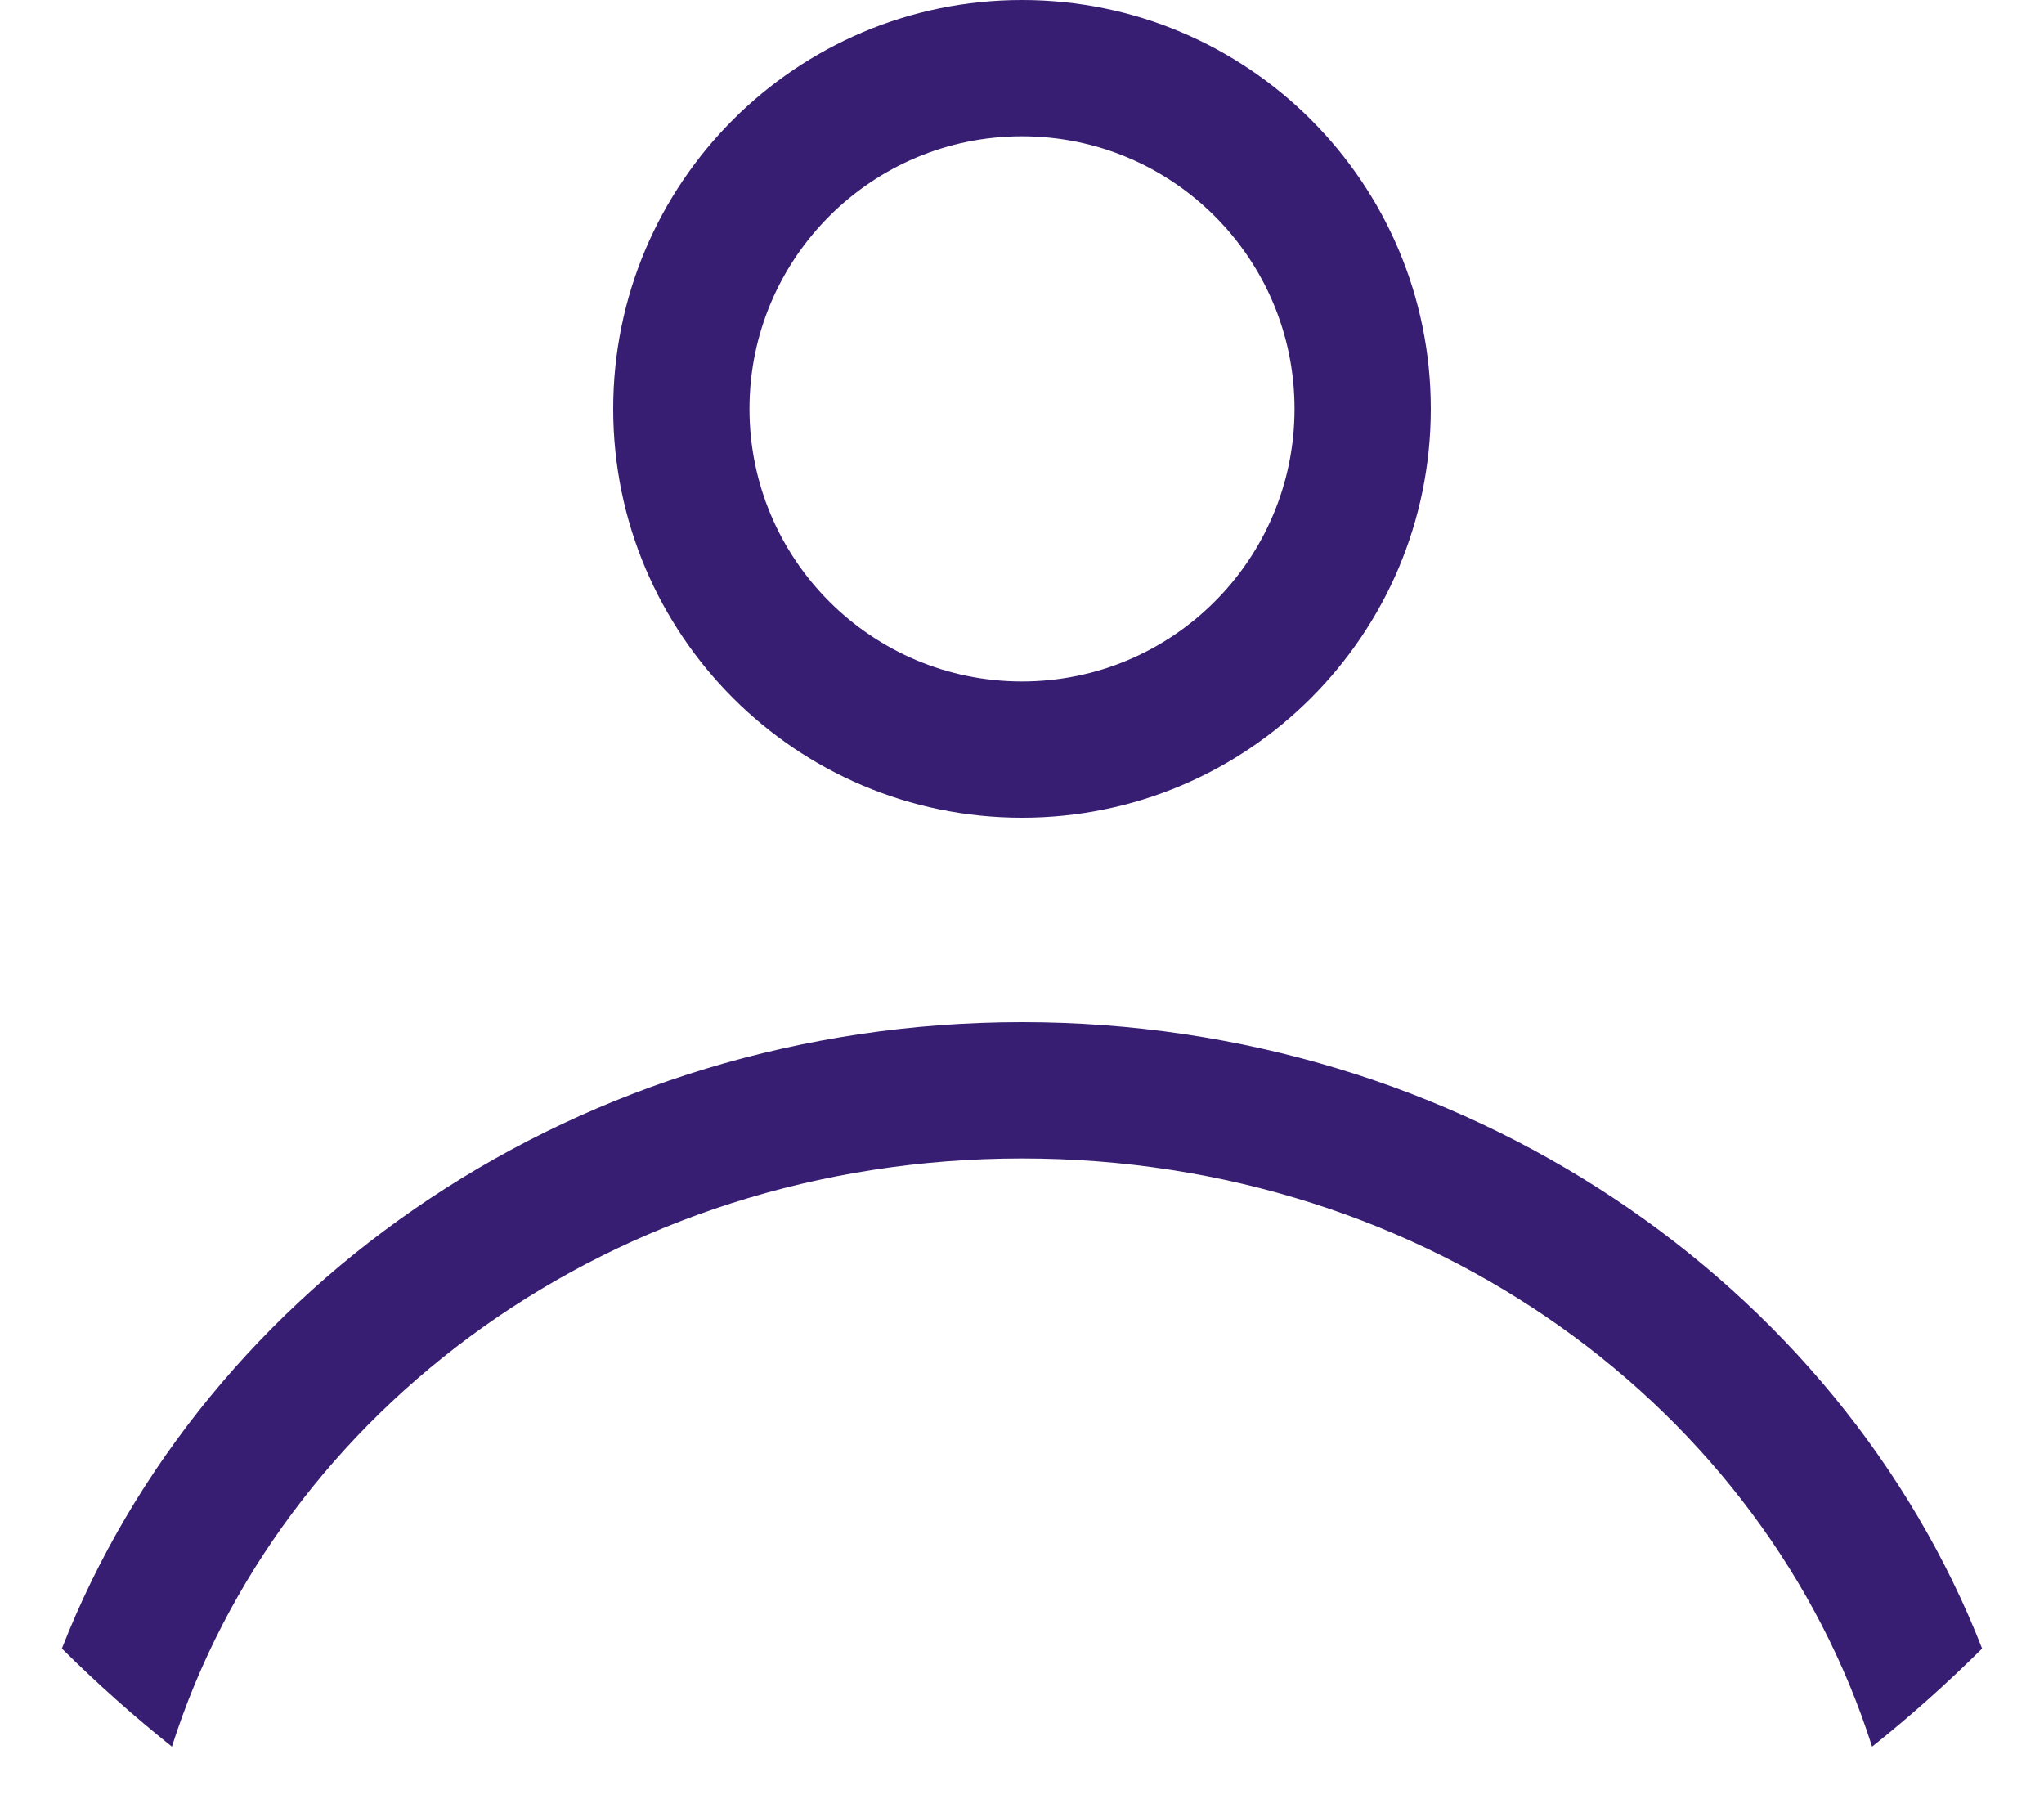 <svg width="18" height="16" viewBox="0 0 18 16" fill="none" xmlns="http://www.w3.org/2000/svg">
<path fill-rule="evenodd" clip-rule="evenodd" d="M12.6 3.6C12.6 5.588 10.988 7.2 9 7.2C7.012 7.2 5.4 5.588 5.4 3.6C5.4 1.612 7.012 0 9 0C10.988 0 12.6 1.612 12.6 3.6ZM11.4 3.6C11.4 4.925 10.326 6 9 6C7.675 6 6.6 4.925 6.6 3.6C6.6 2.275 7.675 1.2 9 1.2C10.326 1.2 11.4 2.275 11.4 3.6Z" fill="#381E72"/>
<path d="M9 9C5.116 9 1.806 11.297 0.545 14.515C0.852 14.82 1.176 15.109 1.514 15.379C2.453 12.425 5.398 10.2 9 10.2C12.602 10.2 15.547 12.425 16.486 15.379C16.825 15.109 17.148 14.82 17.455 14.515C16.195 11.297 12.885 9 9 9Z" fill="#381E72"/>
</svg>
